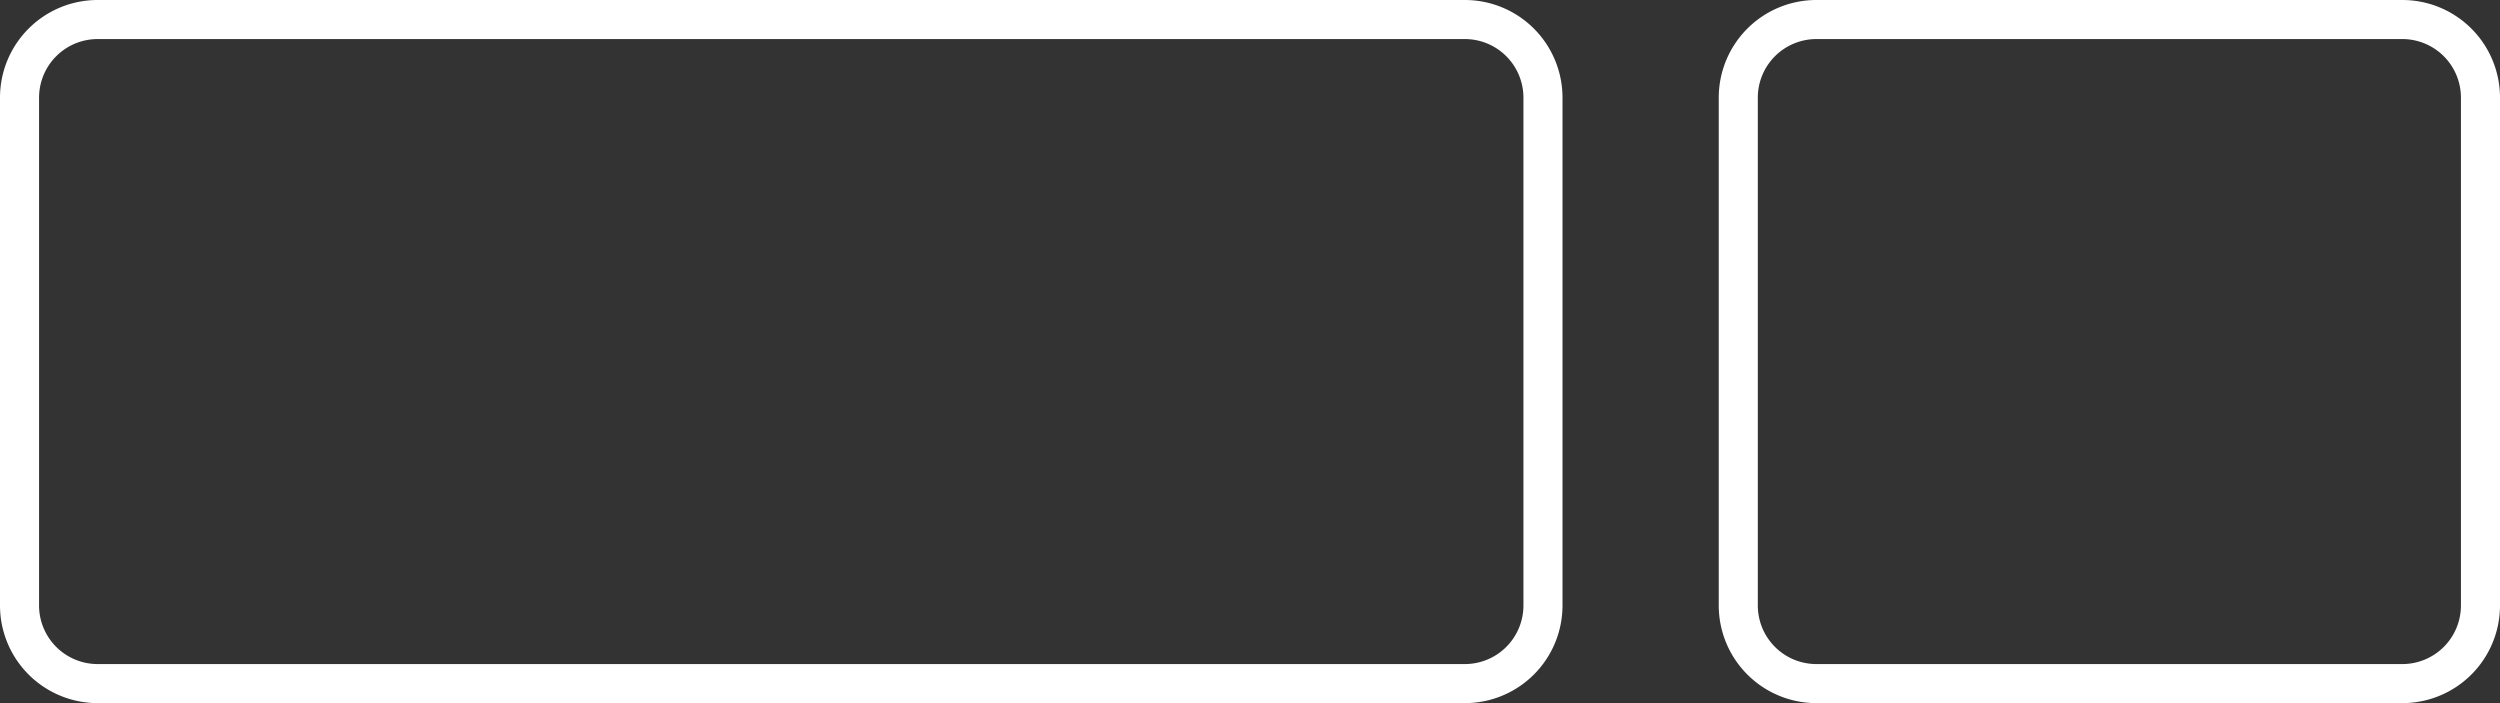 <svg id="Ebene_1" data-name="Ebene 1" xmlns="http://www.w3.org/2000/svg" viewBox="0 0 64 18"><rect x="0" y="0" width="64" height="18" fill="#333333" stroke="none"/><path fill="white" d="M37.5,1A1.5,1.5,0,0,1,39,2.5v13A1.5,1.5,0,0,1,37.5,17H2.5A1.5,1.5,0,0,1,1,15.5V2.5A1.5,1.5,0,0,1,2.5,1h35m0-1H2.5A2.5,2.5,0,0,0,0,2.5v13A2.5,2.5,0,0,0,2.5,18h35A2.5,2.5,0,0,0,40,15.5V2.5A2.5,2.5,0,0,0,37.5,0Z"/><path fill="white" d="M61.5,1A1.5,1.5,0,0,1,63,2.5v13A1.5,1.5,0,0,1,61.5,17h-15A1.5,1.5,0,0,1,45,15.5V2.5A1.5,1.5,0,0,1,46.5,1h15m0-1h-15A2.5,2.5,0,0,0,44,2.5v13A2.5,2.5,0,0,0,46.5,18h15A2.5,2.5,0,0,0,64,15.5V2.5A2.5,2.5,0,0,0,61.5,0Z"/></svg>